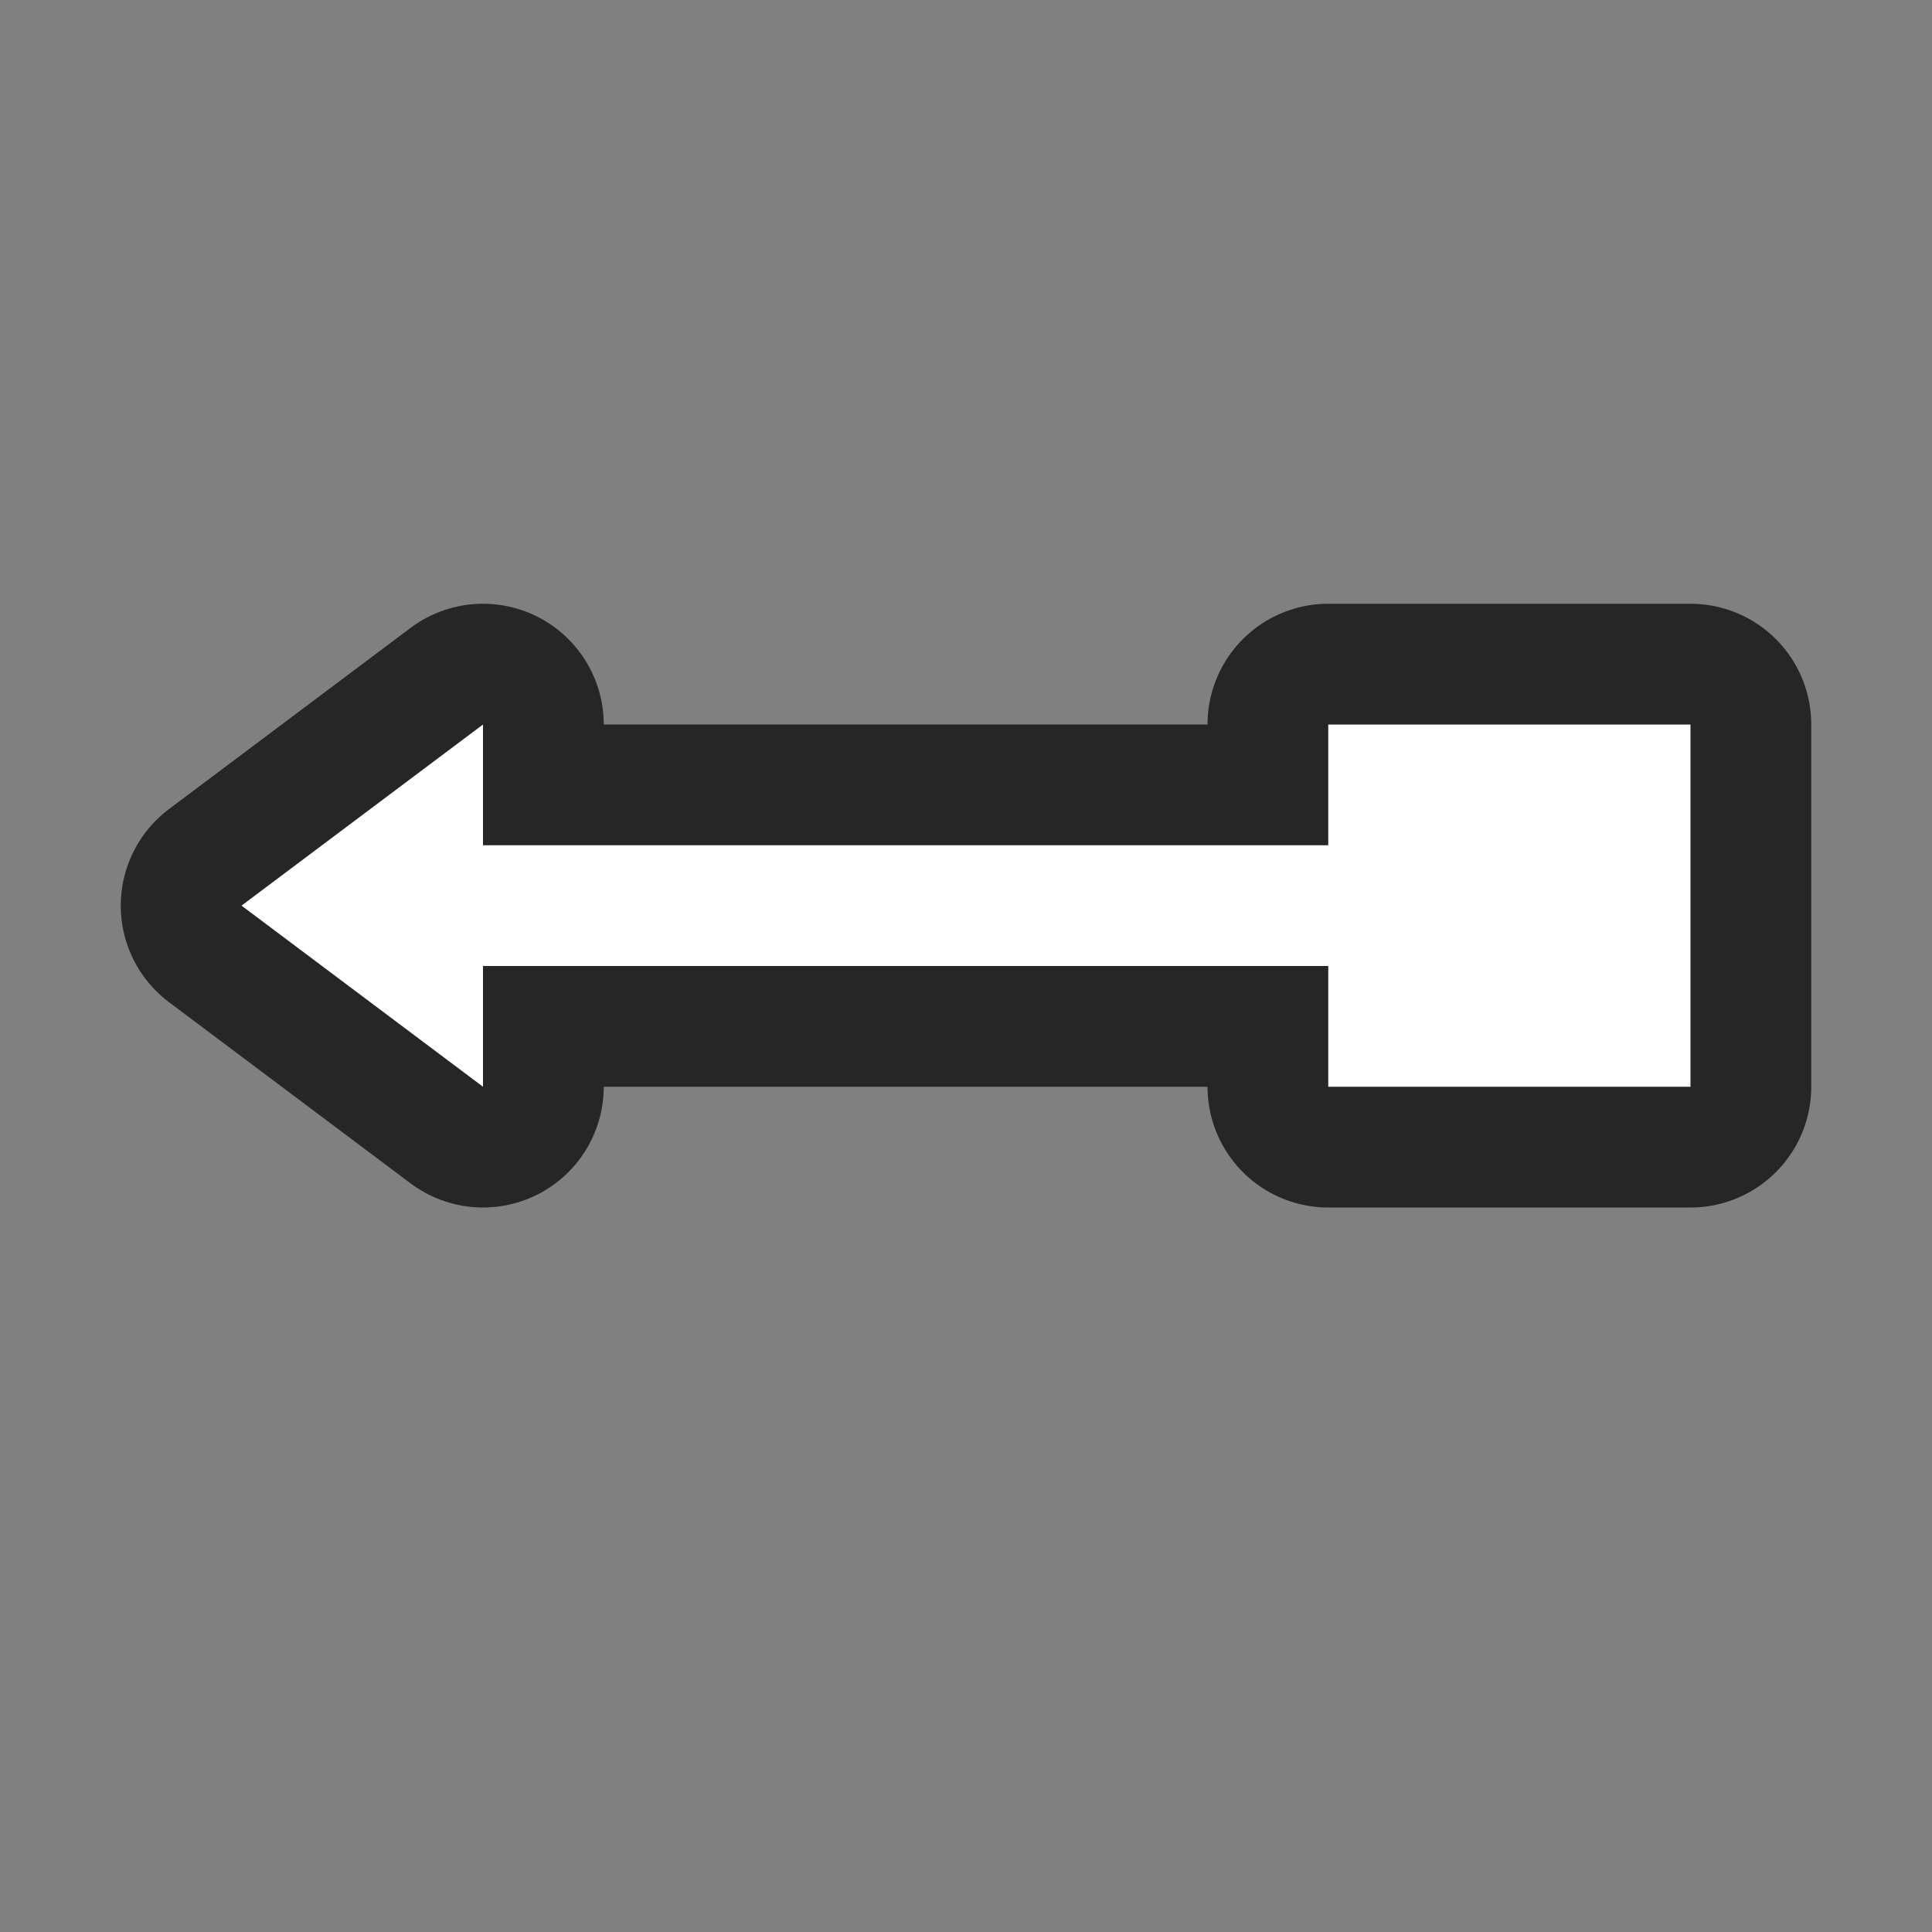 <svg xmlns="http://www.w3.org/2000/svg" viewBox="0 0 16 16"><rect x="0" y="0" width="16" height="16" fill="#808080" stroke="none"/>/&gt;<path d="M4 6L2 7.5 4 9V8h7v1h3V6h-3v1H4v-.25z" stroke="#000" opacity=".7" stroke-width="2" stroke-linejoin="round"/><path d="M4 6L2 7.5 4 9V8h7v1h3V6h-3v1H4v-.25z" fill="#fff"/></svg>